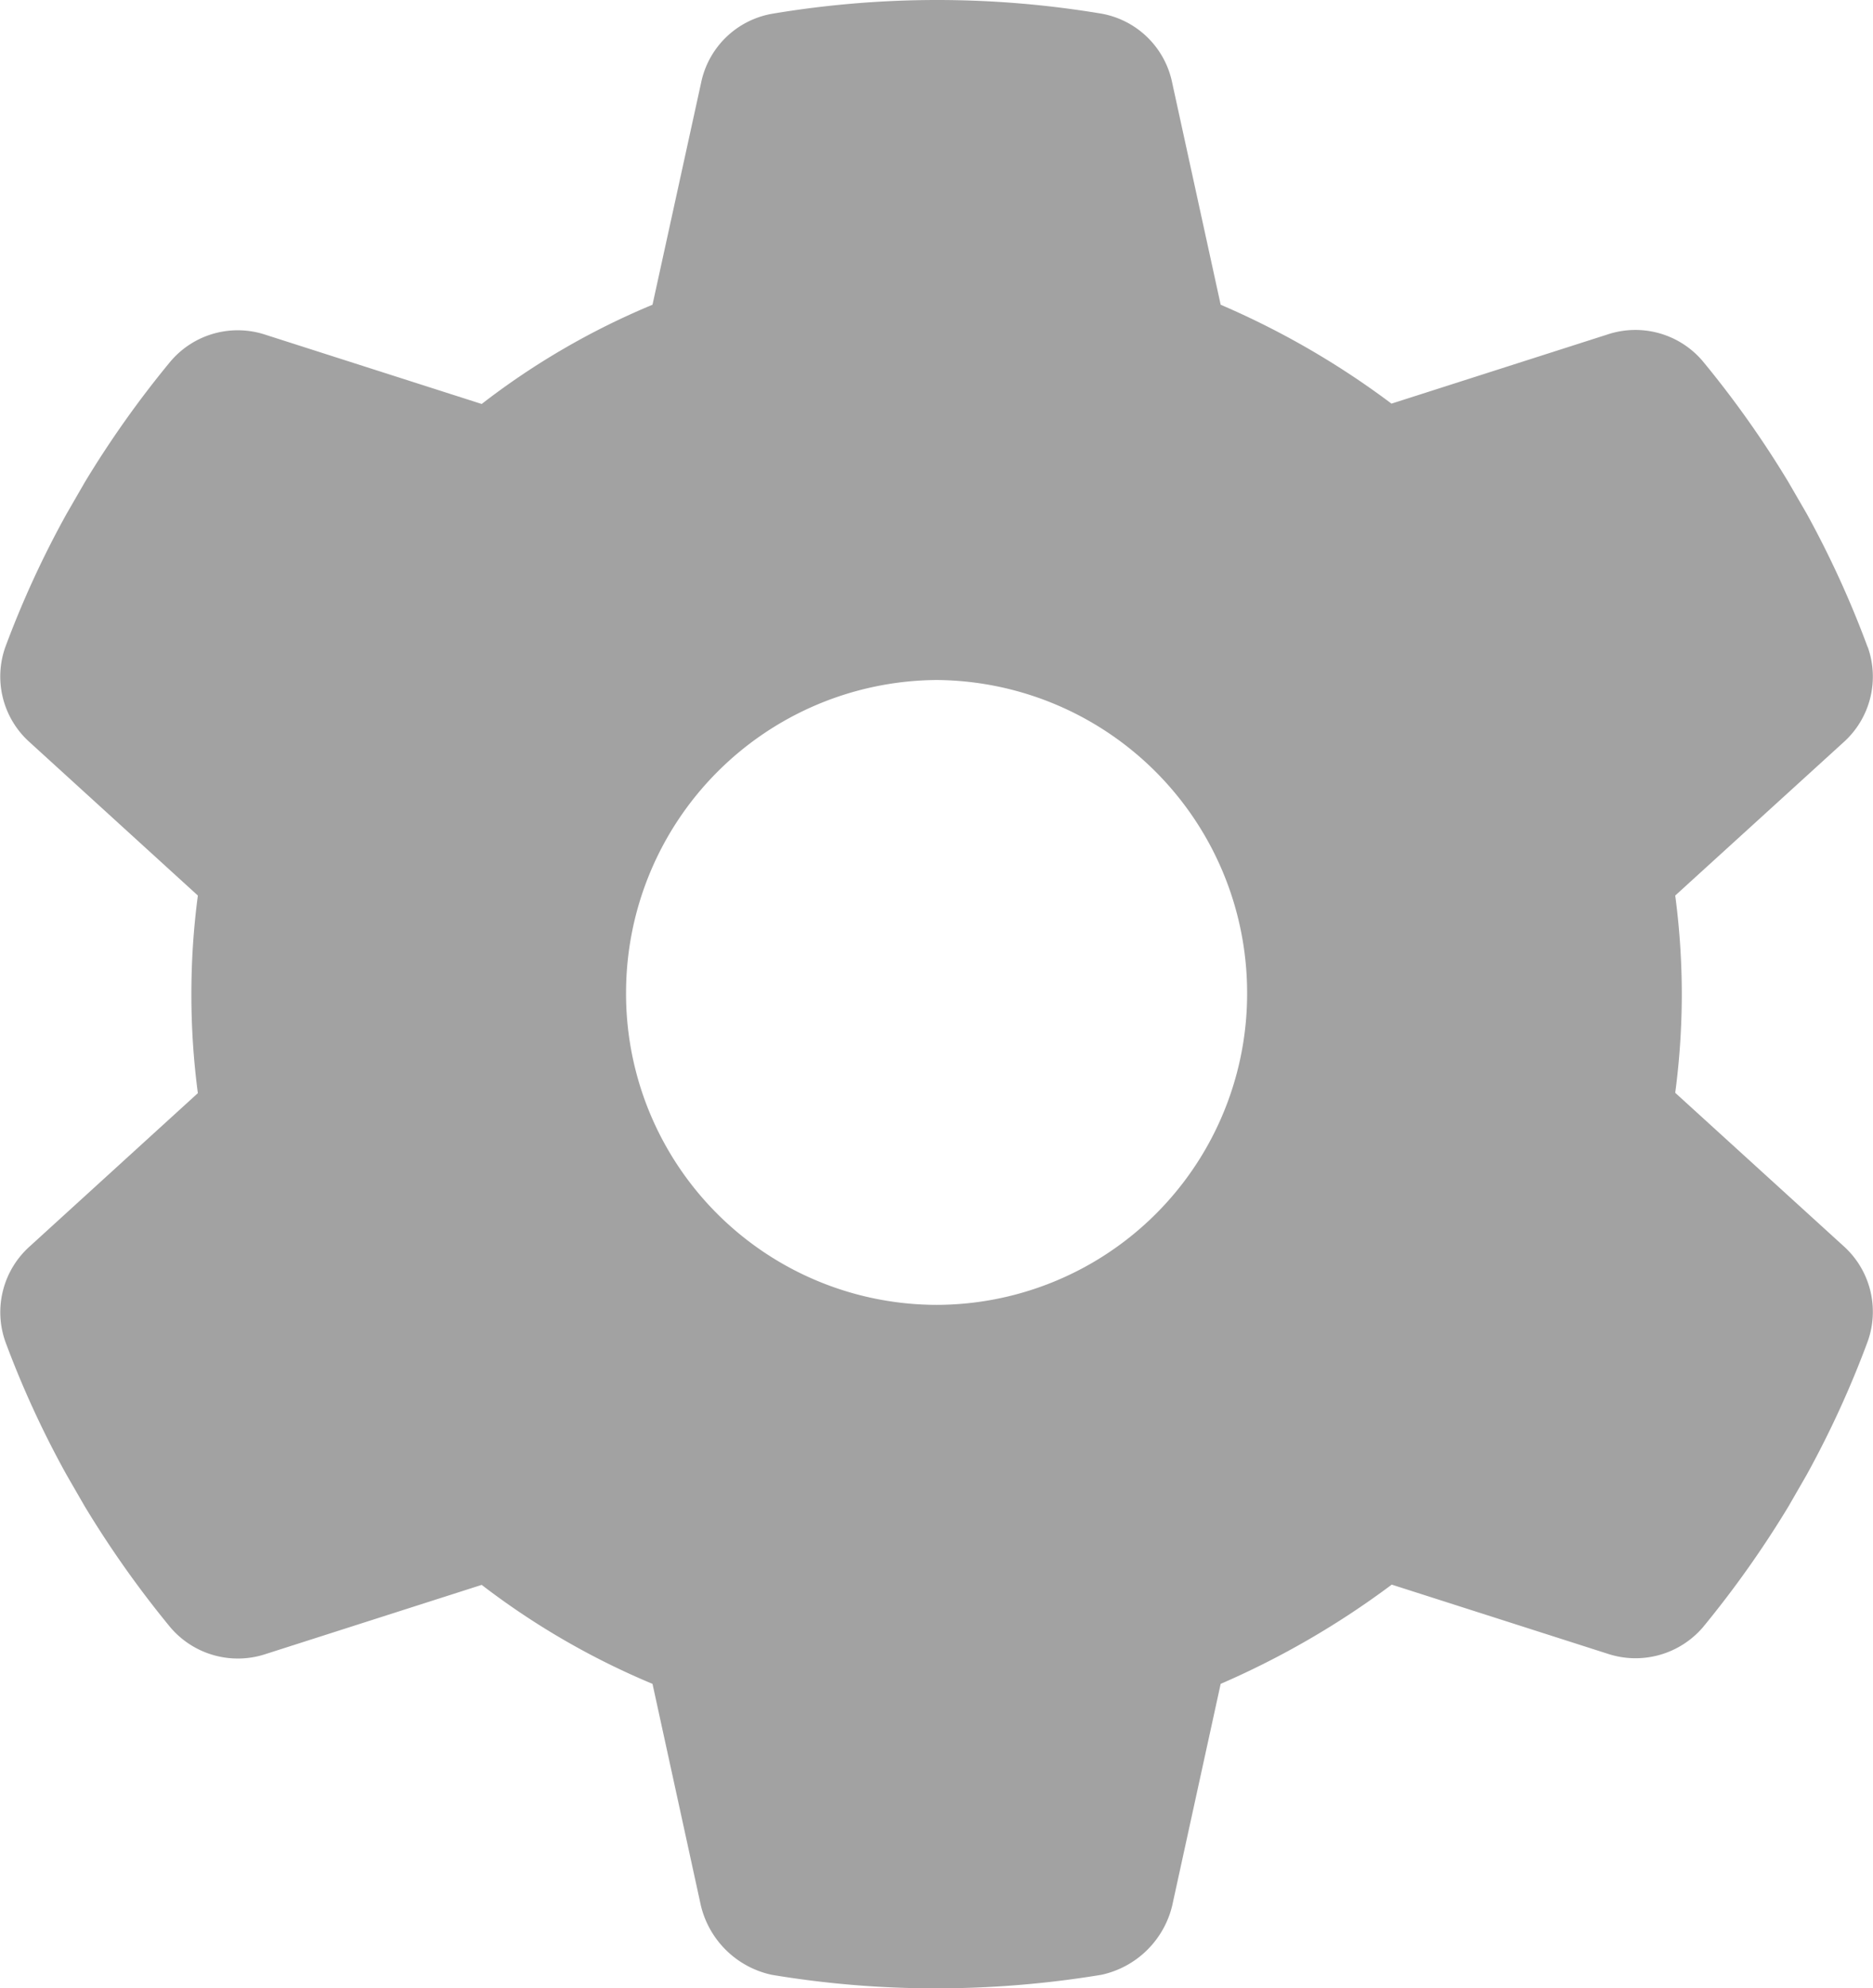 <svg xmlns="http://www.w3.org/2000/svg" width="21.678" height="23" viewBox="0 0 21.678 23">
  <path id="Path_4625" data-name="Path 4625" d="M10.777-12.641a1.02,1.02,0,0,1-.283,1.105L8.549-9.766a8.692,8.692,0,0,1,.076,1.141,8.692,8.692,0,0,1-.076,1.141l1.945,1.77a1.02,1.02,0,0,1,.283,1.105,11.4,11.4,0,0,1-.705,1.541L9.86-2.7A11.836,11.836,0,0,1,8.868-1.3a1.028,1.028,0,0,1-1.1.305l-2.5-.8A9.829,9.829,0,0,1,3.288-.647L2.727,1.918a1.077,1.077,0,0,1-.818.8,11.738,11.738,0,0,1-1.95.157,11.489,11.489,0,0,1-1.869-.157,1.077,1.077,0,0,1-.818-.8L-3.288-.647A8.829,8.829,0,0,1-5.265-1.792l-2.5.8a1.026,1.026,0,0,1-1.1-.305A11.788,11.788,0,0,1-9.859-2.7l-.21-.364a11.2,11.2,0,0,1-.709-1.541,1.021,1.021,0,0,1,.285-1.105l1.943-1.77a8.693,8.693,0,0,1-.075-1.141A8.693,8.693,0,0,1-8.55-9.766l-1.943-1.77a1.019,1.019,0,0,1-.285-1.105,11.258,11.258,0,0,1,.709-1.541l.21-.364a11.637,11.637,0,0,1,.994-1.4,1.02,1.02,0,0,1,1.1-.306l2.5.8A8.639,8.639,0,0,1-3.288-16.6l.562-2.565a1.019,1.019,0,0,1,.818-.8A11.563,11.563,0,0,1,0-20.125a11.563,11.563,0,0,1,1.909.158,1.019,1.019,0,0,1,.818.8L3.288-16.6a9.593,9.593,0,0,1,1.977,1.144l2.5-.8a1.022,1.022,0,0,1,1.1.306,11.63,11.63,0,0,1,.993,1.4l.211.364a11.4,11.4,0,0,1,.705,1.541ZM0-5.031A3.6,3.6,0,0,0,3.594-8.665,3.619,3.619,0,0,0,0-12.259,3.619,3.619,0,0,0-3.594-8.665,3.6,3.6,0,0,0,0-5.031Z" transform="translate(10.84 20.125)" fill="#a2a2a2"/>
</svg>
